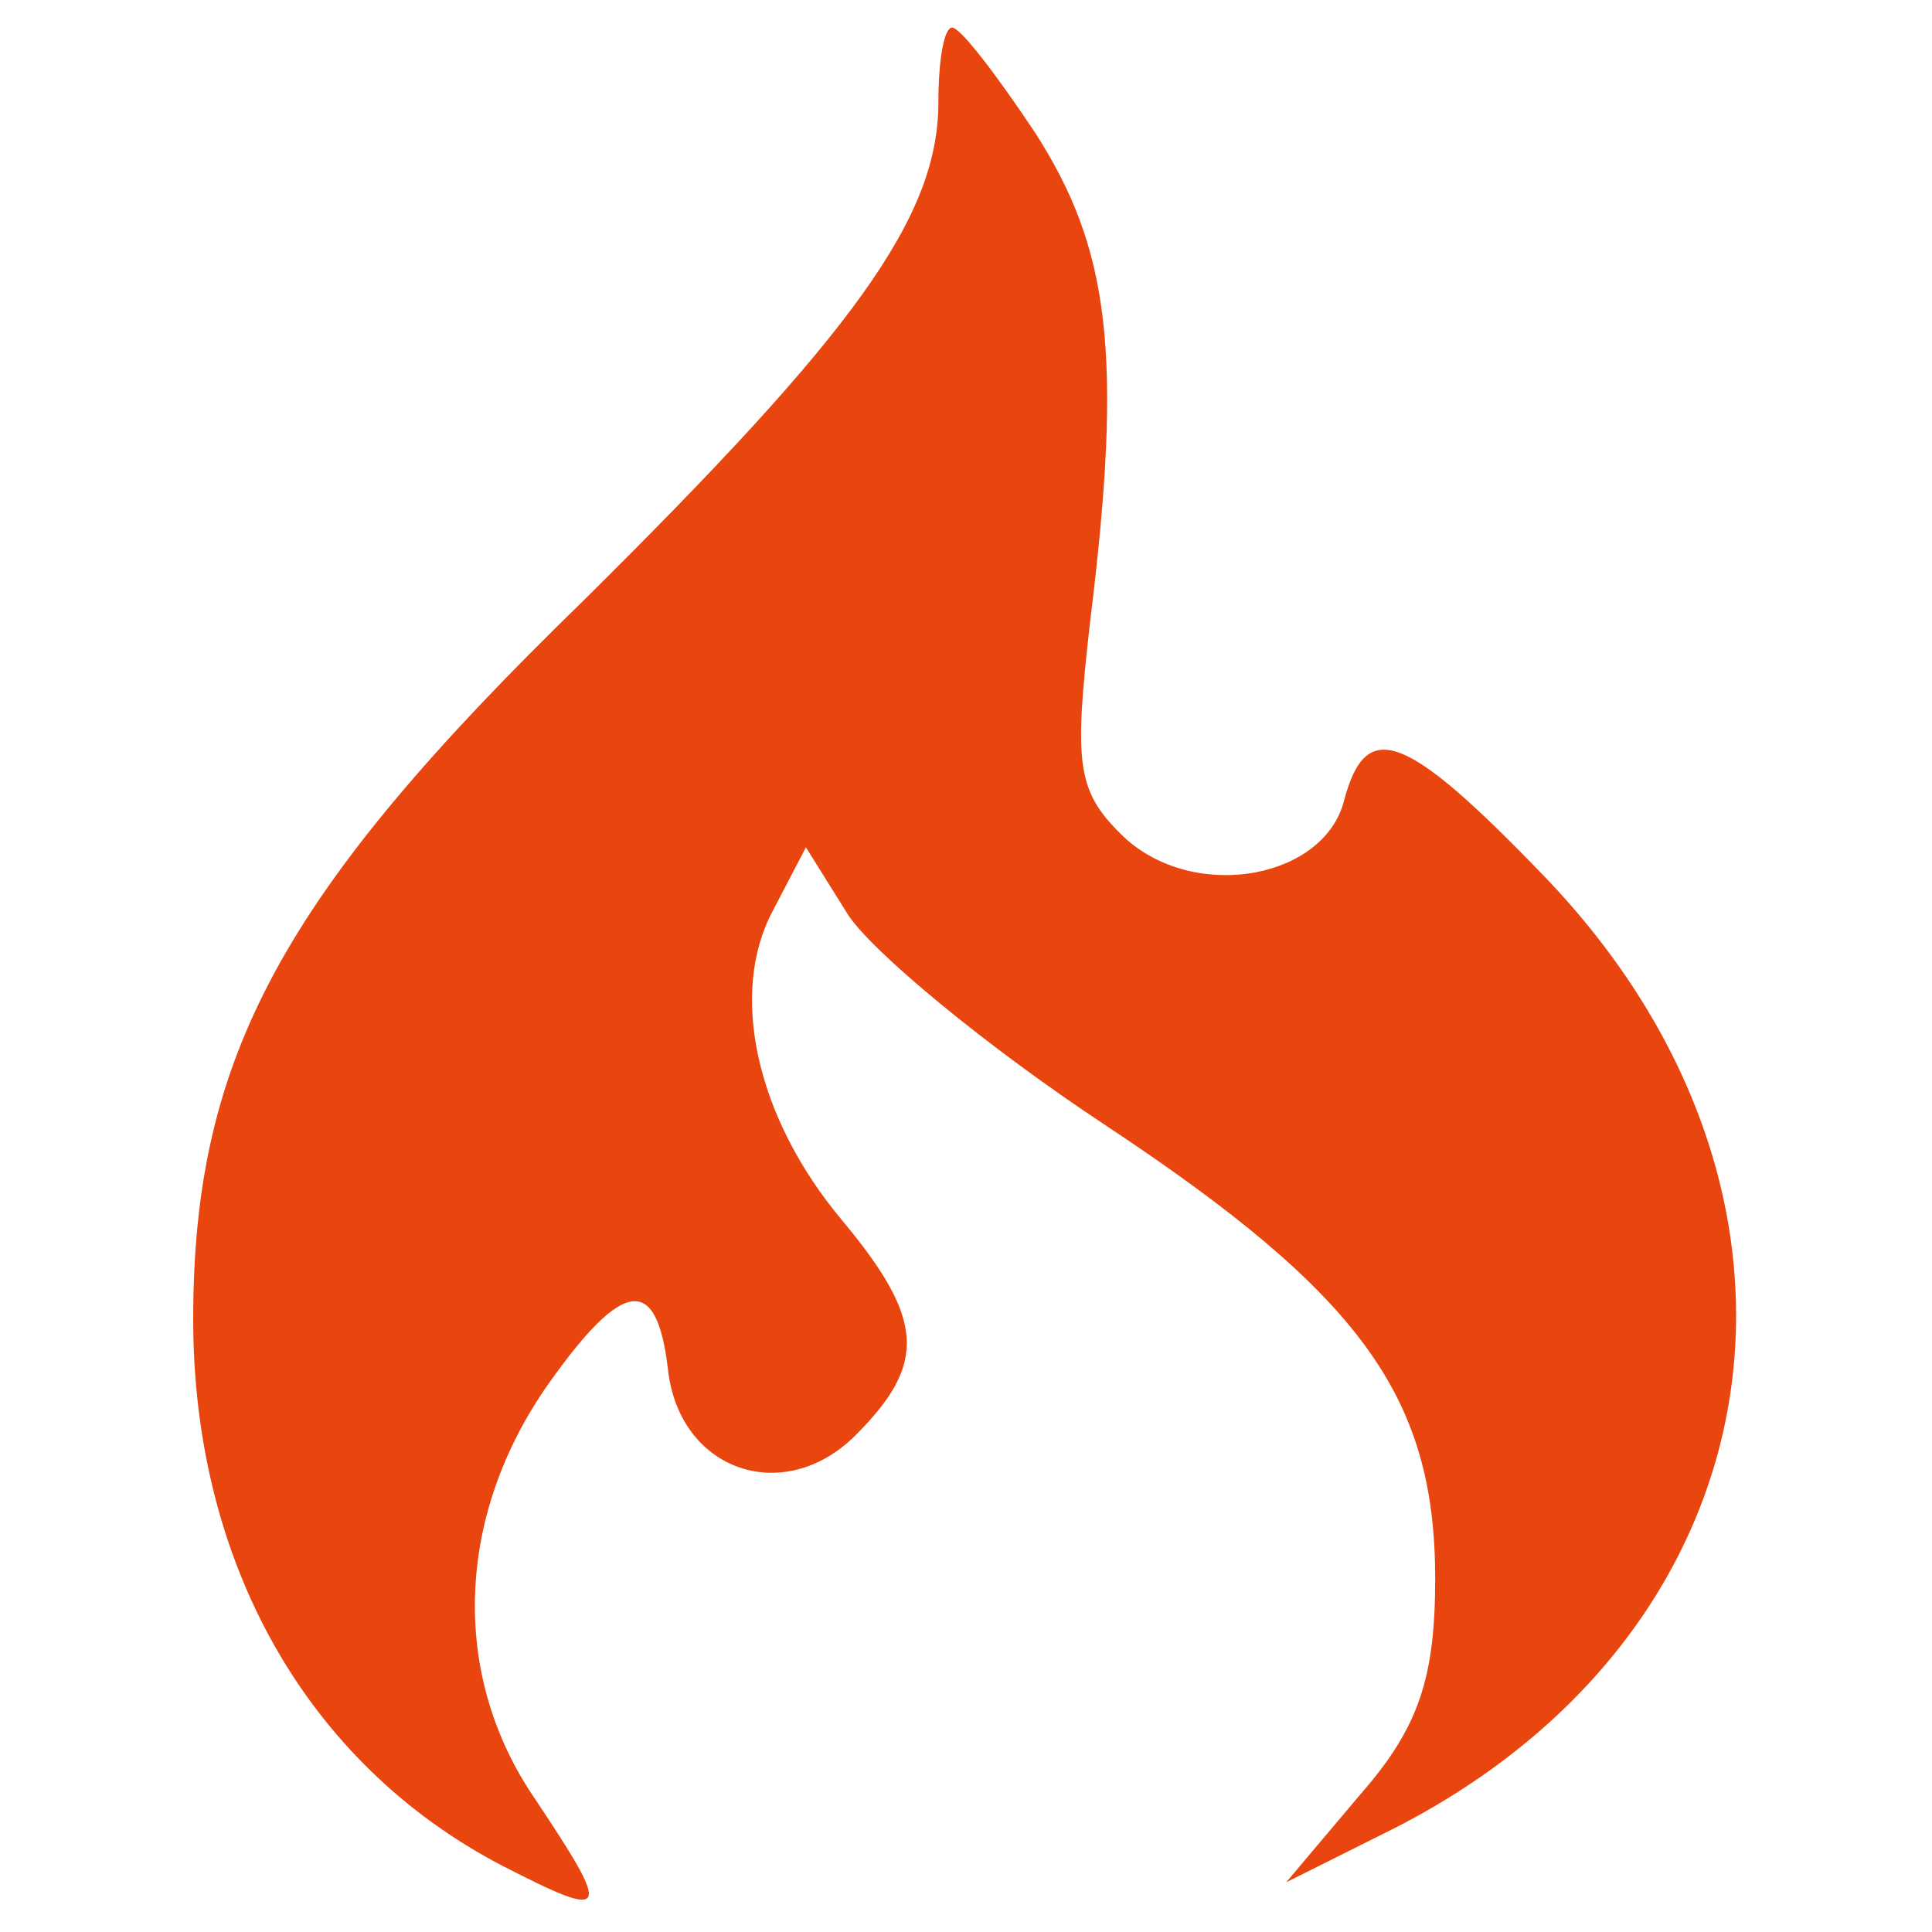 <?xml version="1.0" standalone="no"?>
<!DOCTYPE svg PUBLIC "-//W3C//DTD SVG 20010904//EN"
 "http://www.w3.org/TR/2001/REC-SVG-20010904/DTD/svg10.dtd">
<svg version="1.0" xmlns="http://www.w3.org/2000/svg"
 width="64px" height="64px" viewBox="0 0 70 70"
 preserveAspectRatio="xMidYMid meet">

<g transform="translate(0,70) scale(0.1,-0.1)"
fill="#e9460f" stroke="none">
<path d="M340 663 c0 -42 -31 -84 -129 -181 -109 -106 -141 -165 -141 -260 0
-88 41 -161 112 -198 39 -20 40 -18 12 24 -31 45 -29 103 5 151 27 38 39 39
43 5 4 -37 42 -50 68 -24 26 26 25 42 -5 78 -31 37 -41 82 -25 112 l12 23 15
-24 c8 -13 50 -48 94 -77 92 -61 119 -98 119 -164 0 -36 -6 -54 -27 -78 l-27
-32 40 20 c140 72 164 229 54 344 -51 53 -65 58 -73 28 -7 -28 -53 -37 -79
-14 -18 17 -19 26 -13 79 12 97 7 135 -20 177 -14 21 -27 38 -30 38 -3 0 -5
-12 -5 -27z"/>
</g>
</svg>
